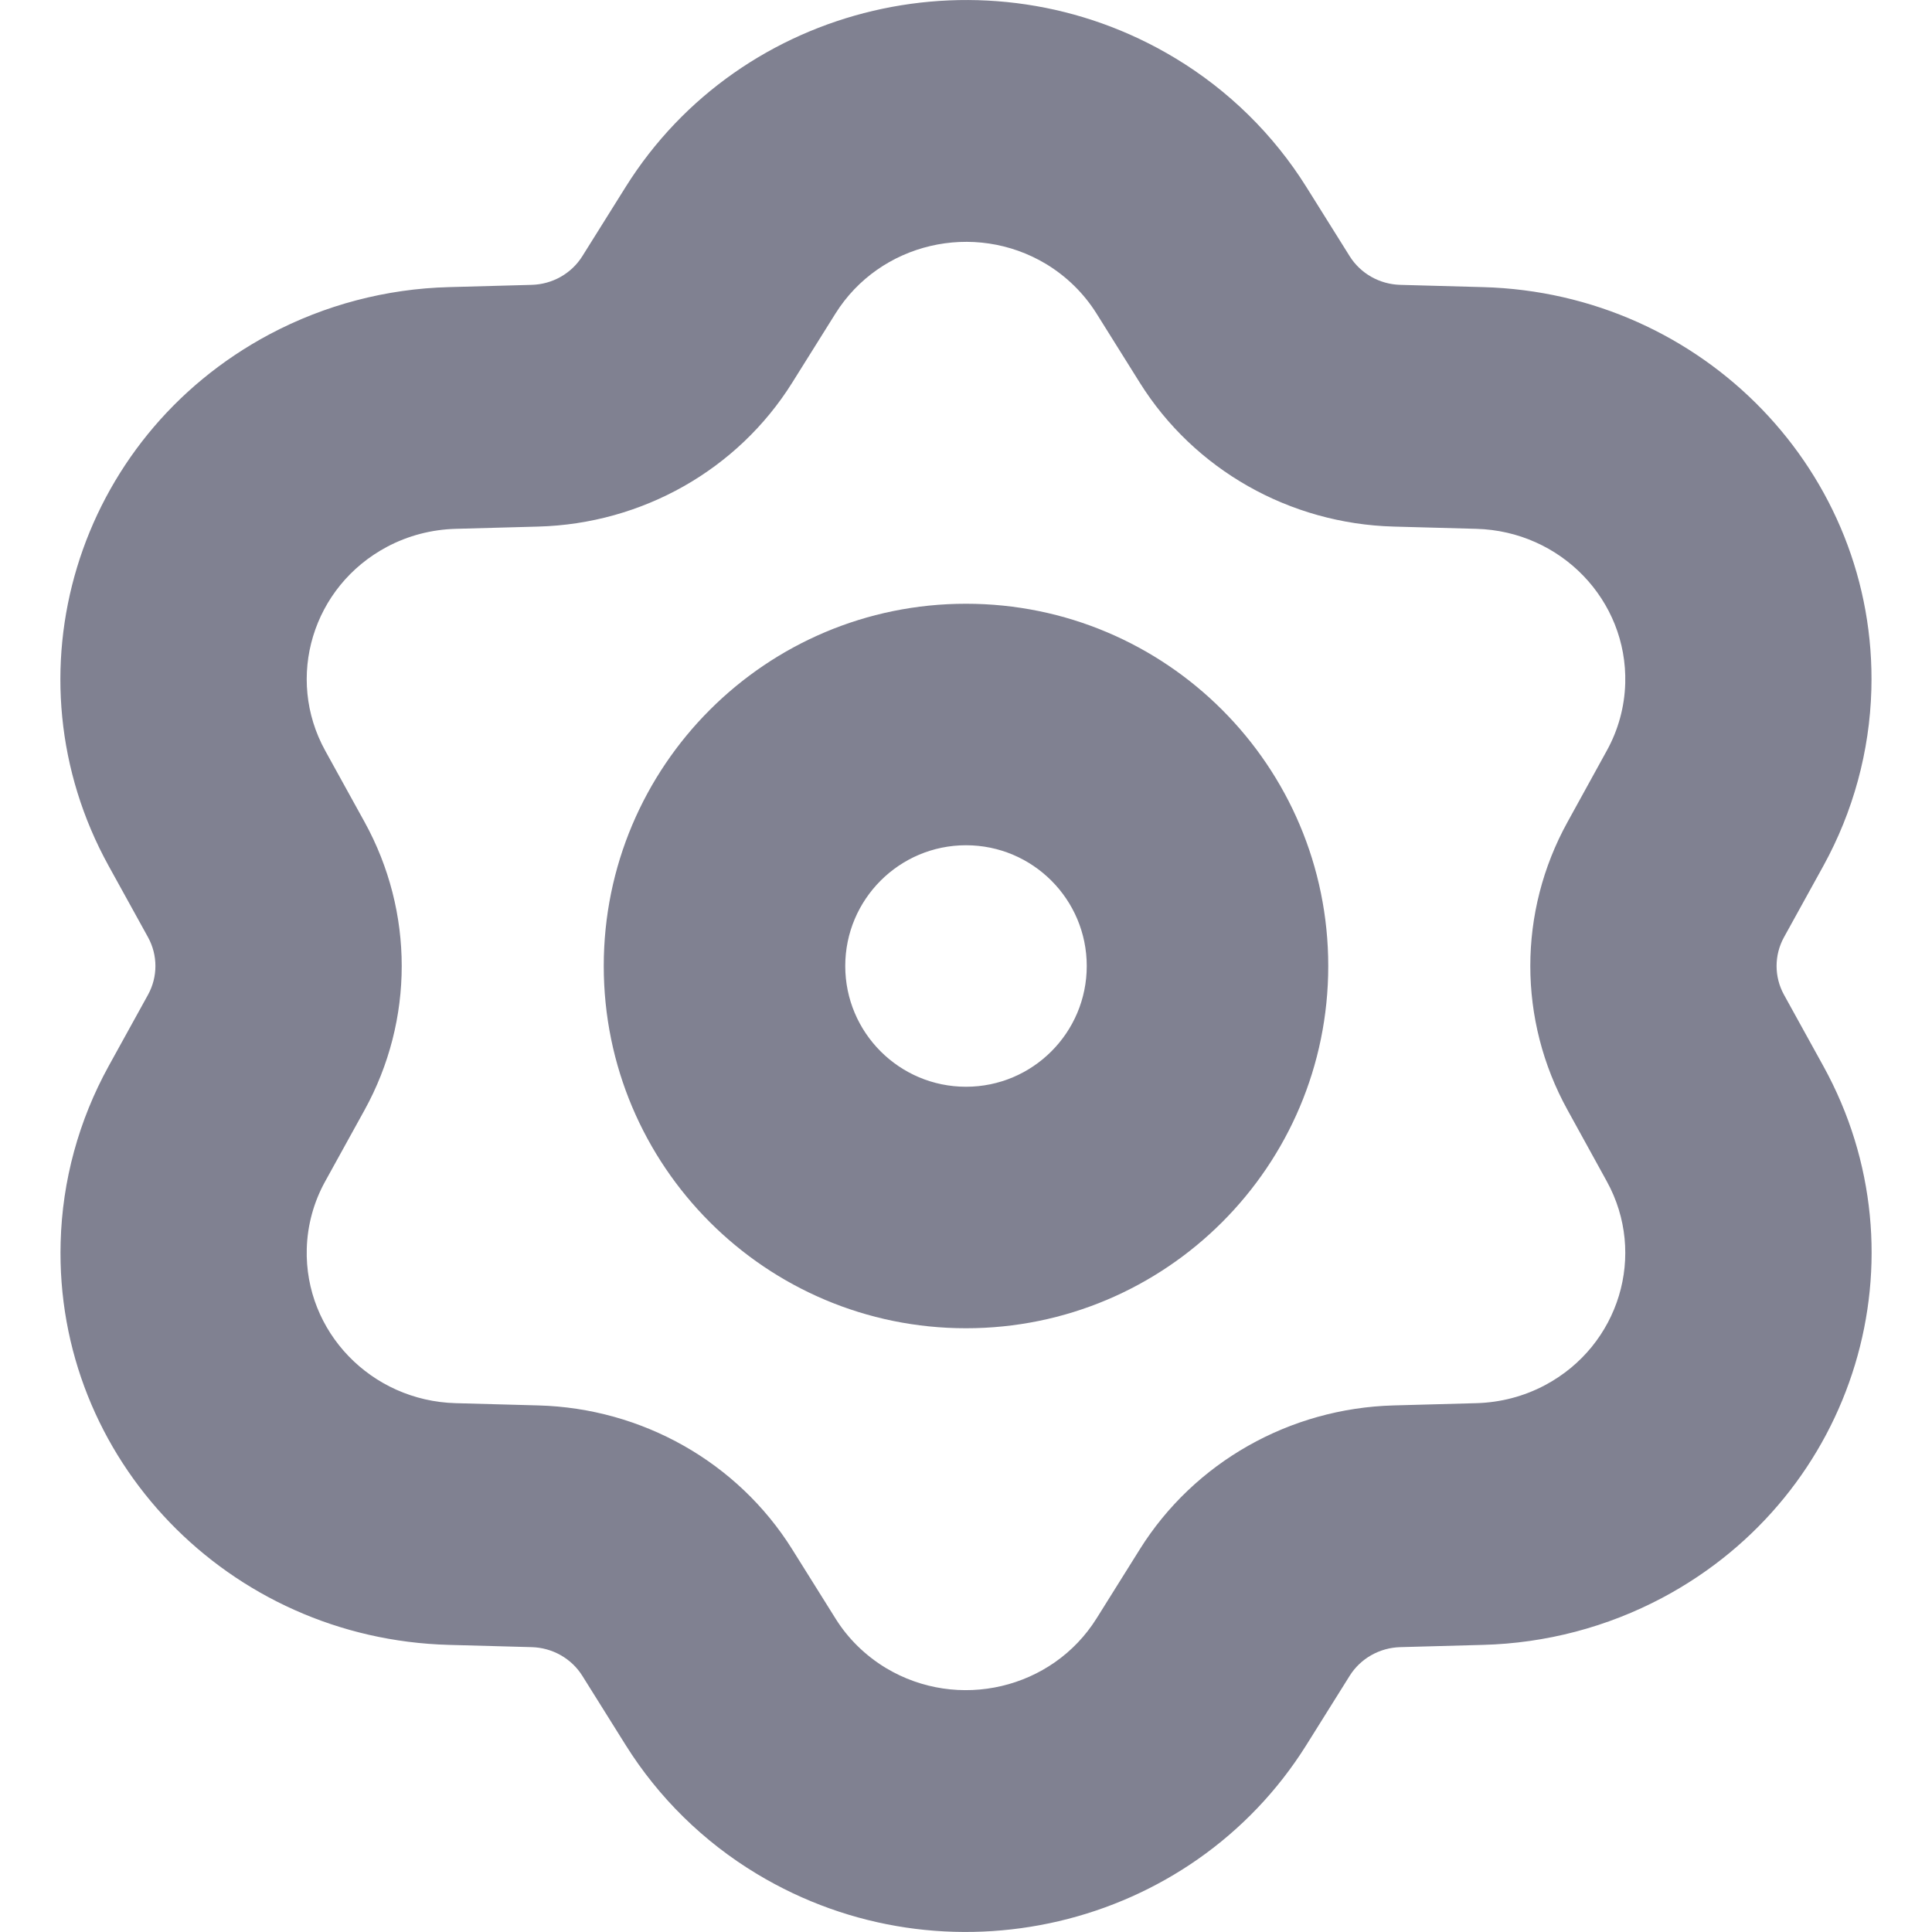 <svg width="18" height="18"  viewBox="0 0 18 18" fill="#808191" xmlns="http://www.w3.org/2000/svg">
<path fill-rule="evenodd" clip-rule="evenodd" d="M4.183 15.325L4.953 15.346C5.147 15.351 5.325 15.452 5.426 15.614L5.829 16.258C6.135 16.747 6.554 17.159 7.052 17.459C8.804 18.515 11.095 17.977 12.171 16.258L12.574 15.614C12.675 15.452 12.853 15.351 13.047 15.346L13.816 15.325C14.401 15.31 14.974 15.159 15.488 14.886C17.295 13.925 17.966 11.707 16.988 9.933L16.621 9.268C16.529 9.101 16.529 8.899 16.621 8.732L16.988 8.067C17.266 7.562 17.419 7 17.435 6.426C17.491 4.409 15.871 2.73 13.816 2.675L13.047 2.654C12.853 2.649 12.675 2.548 12.574 2.386L12.171 1.742C11.865 1.253 11.446 0.841 10.948 0.541C9.196 -0.515 6.905 0.023 5.829 1.742L5.426 2.386C5.325 2.548 5.147 2.649 4.953 2.654L4.183 2.675C3.599 2.69 3.026 2.841 2.512 3.114C0.705 4.076 0.034 6.293 1.012 8.067L1.379 8.732C1.471 8.899 1.471 9.101 1.379 9.268L1.012 9.933C0.734 10.438 0.58 11 0.565 11.574C0.509 13.591 2.129 15.27 4.183 15.325ZM7.381 14.435C6.874 13.624 5.984 13.12 5.015 13.094L4.246 13.073C3.458 13.052 2.837 12.408 2.858 11.635C2.864 11.415 2.923 11.199 3.03 11.006L3.397 10.341C3.858 9.504 3.858 8.496 3.397 7.659L3.03 6.994C2.655 6.314 2.912 5.464 3.605 5.095C3.802 4.99 4.022 4.933 4.246 4.927L5.015 4.906C5.984 4.88 6.874 4.376 7.381 3.565L7.784 2.921C8.197 2.262 9.075 2.056 9.747 2.46C9.938 2.576 10.098 2.733 10.216 2.921L10.619 3.565C11.126 4.376 12.016 4.88 12.985 4.906L13.754 4.927C14.542 4.948 15.163 5.592 15.142 6.365C15.136 6.585 15.077 6.801 14.97 6.994L14.604 7.659C14.142 8.496 14.142 9.504 14.604 10.341L14.97 11.006C15.345 11.686 15.088 12.536 14.395 12.905C14.198 13.01 13.978 13.067 13.754 13.073L12.985 13.094C12.016 13.12 11.126 13.624 10.619 14.435L10.216 15.079C9.803 15.738 8.925 15.944 8.253 15.54C8.062 15.424 7.901 15.267 7.784 15.079L7.381 14.435ZM9 12.375C7.136 12.375 5.625 10.864 5.625 9C5.625 7.136 7.136 5.625 9 5.625C10.864 5.625 12.375 7.136 12.375 9C12.375 10.864 10.864 12.375 9 12.375ZM10.125 9C10.125 9.621 9.621 10.125 9 10.125C8.379 10.125 7.875 9.621 7.875 9C7.875 8.379 8.379 7.875 9 7.875C9.621 7.875 10.125 8.379 10.125 9Z" />
</svg>
